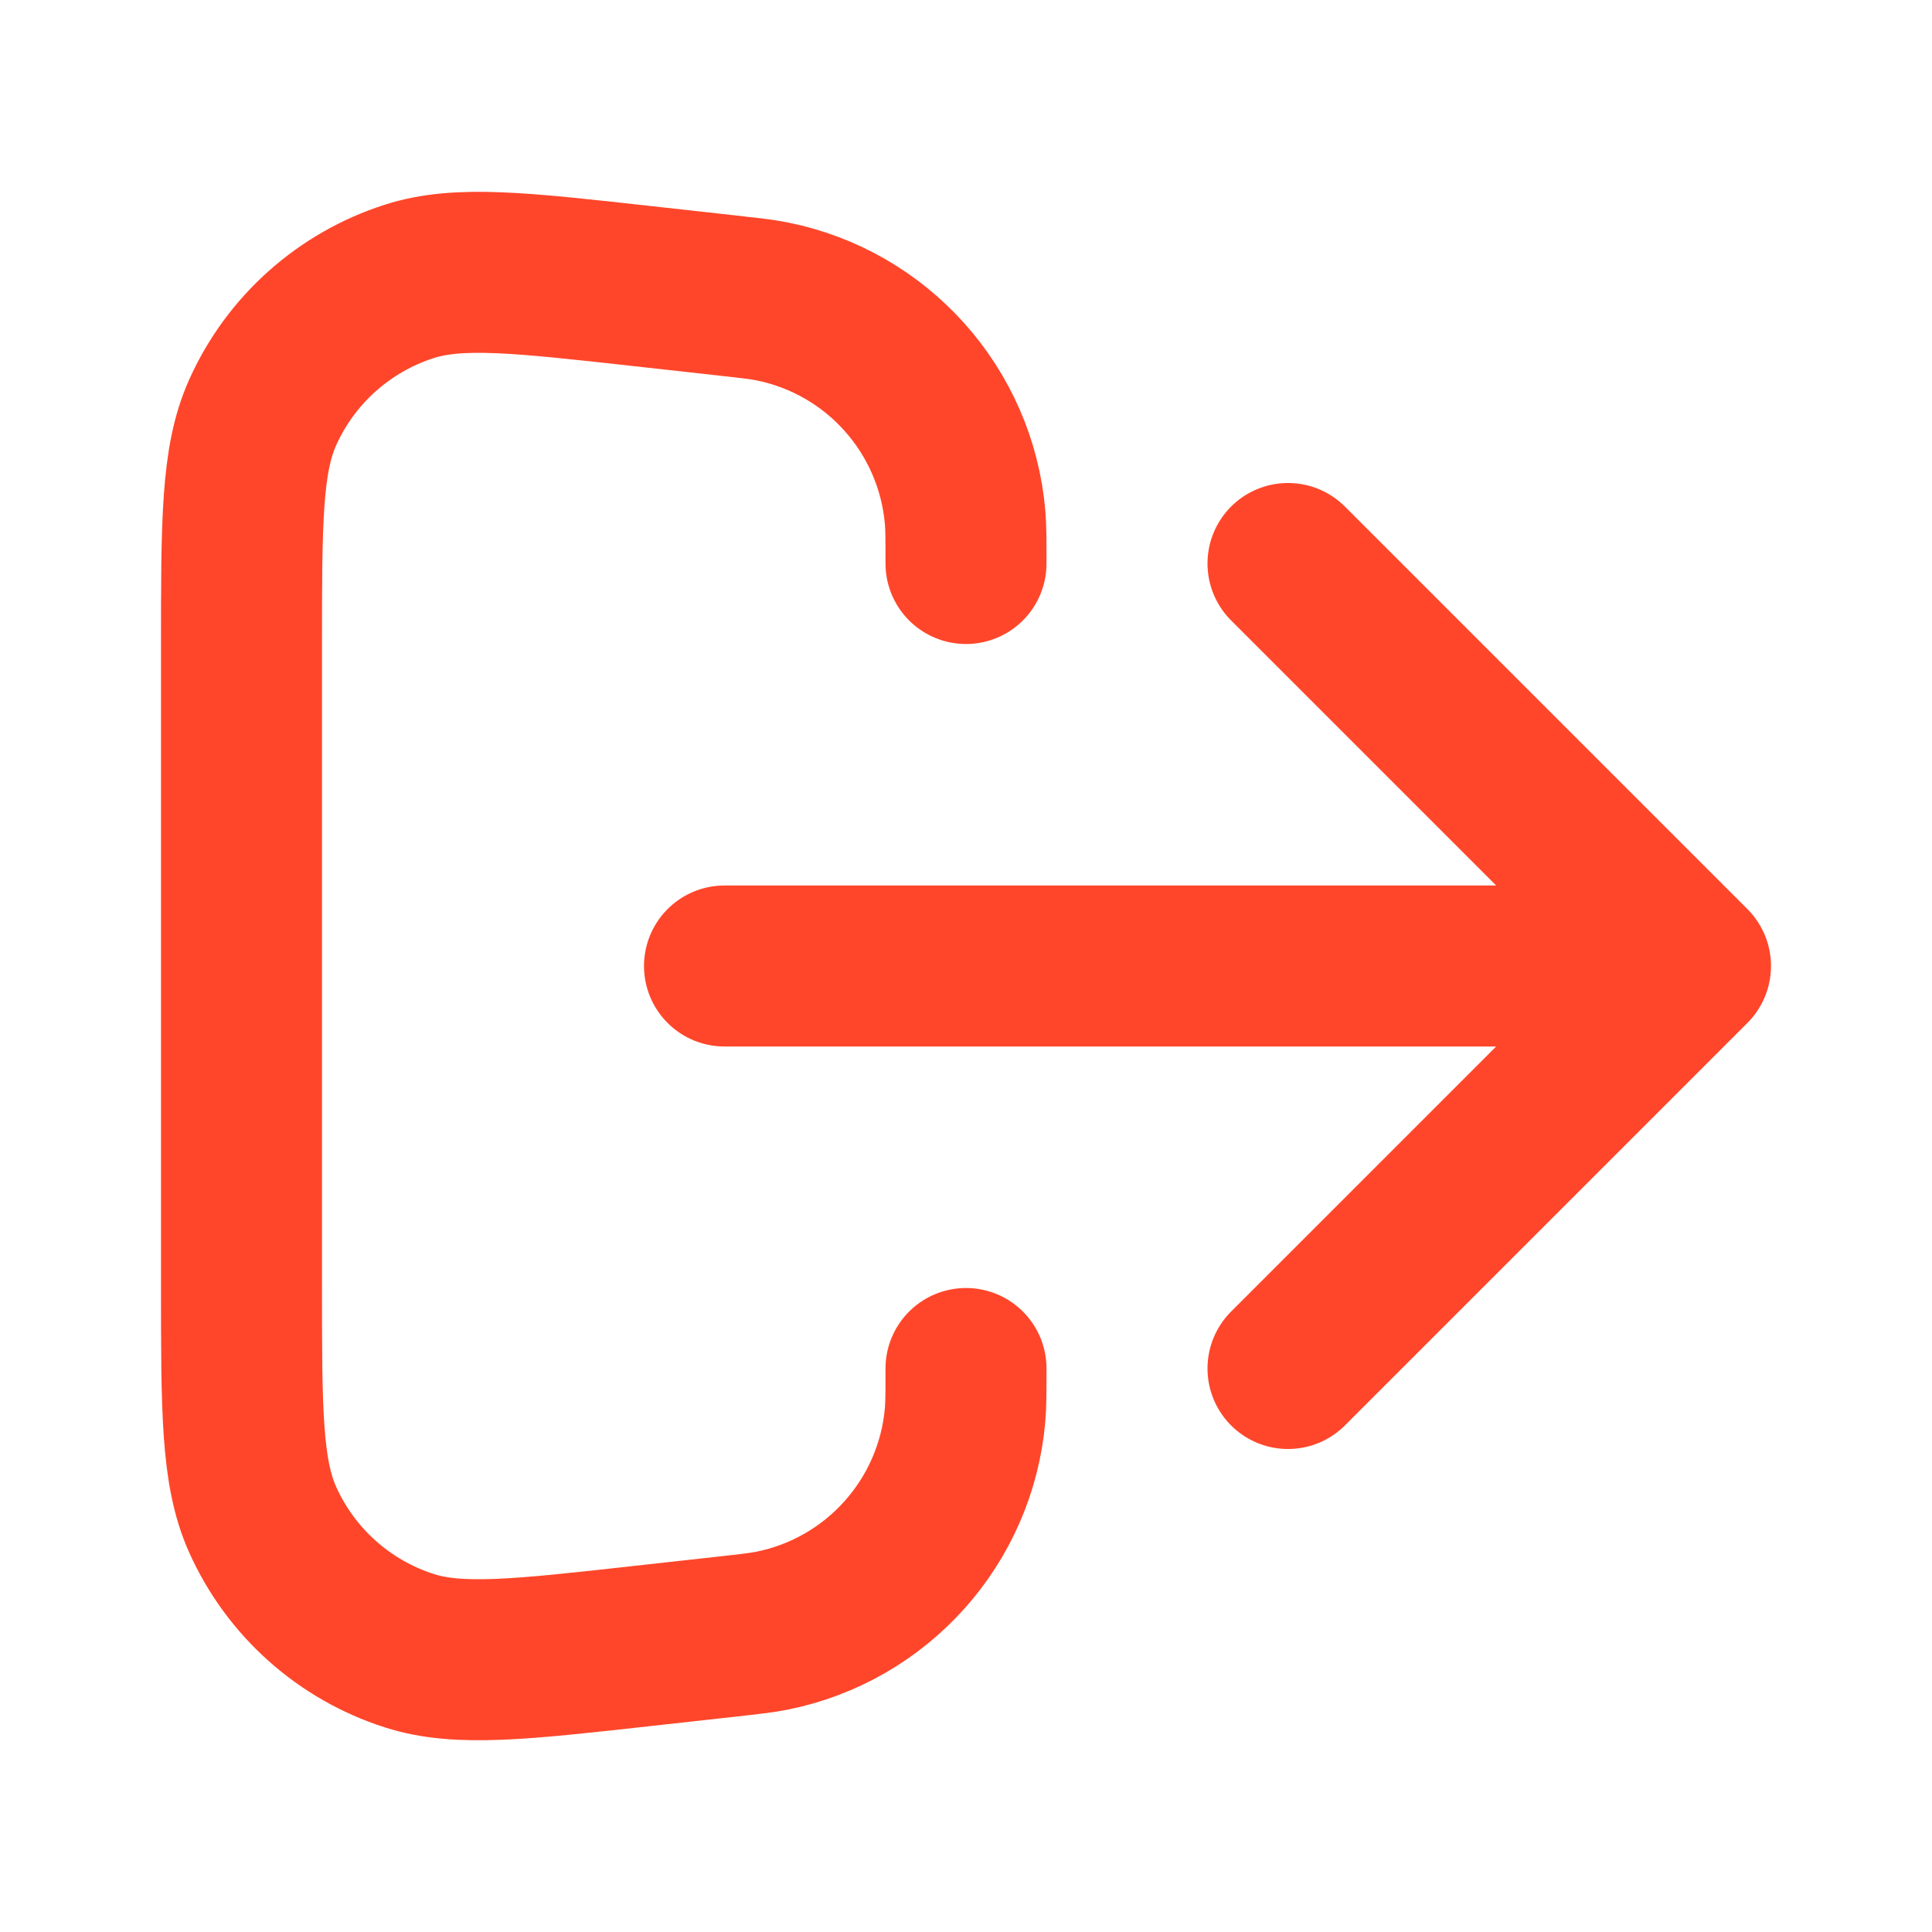 <svg width="24" height="24" viewBox="0 0 24 24" fill="none" xmlns="http://www.w3.org/2000/svg">
<g id="Icons/Line/General/log-out-03">
<path id="Icon" d="M16 17L21 12M21 12L16 7M21 12H9M12 17C12 17.296 12 17.444 11.989 17.572C11.875 18.902 10.895 19.997 9.585 20.258C9.459 20.283 9.312 20.299 9.018 20.332L7.997 20.445C6.462 20.616 5.695 20.701 5.086 20.506C4.273 20.246 3.609 19.652 3.261 18.873C3 18.288 3 17.517 3 15.973V8.028C3 6.484 3 5.712 3.261 5.128C3.609 4.349 4.273 3.755 5.086 3.495C5.695 3.3 6.462 3.385 7.997 3.556L9.018 3.669C9.312 3.702 9.459 3.718 9.585 3.743C10.895 4.003 11.875 5.098 11.989 6.429C12 6.557 12 6.705 12 7" stroke="#FF462A" stroke-width="2" stroke-linecap="round" stroke-linejoin="round"/>
</g>
</svg>
